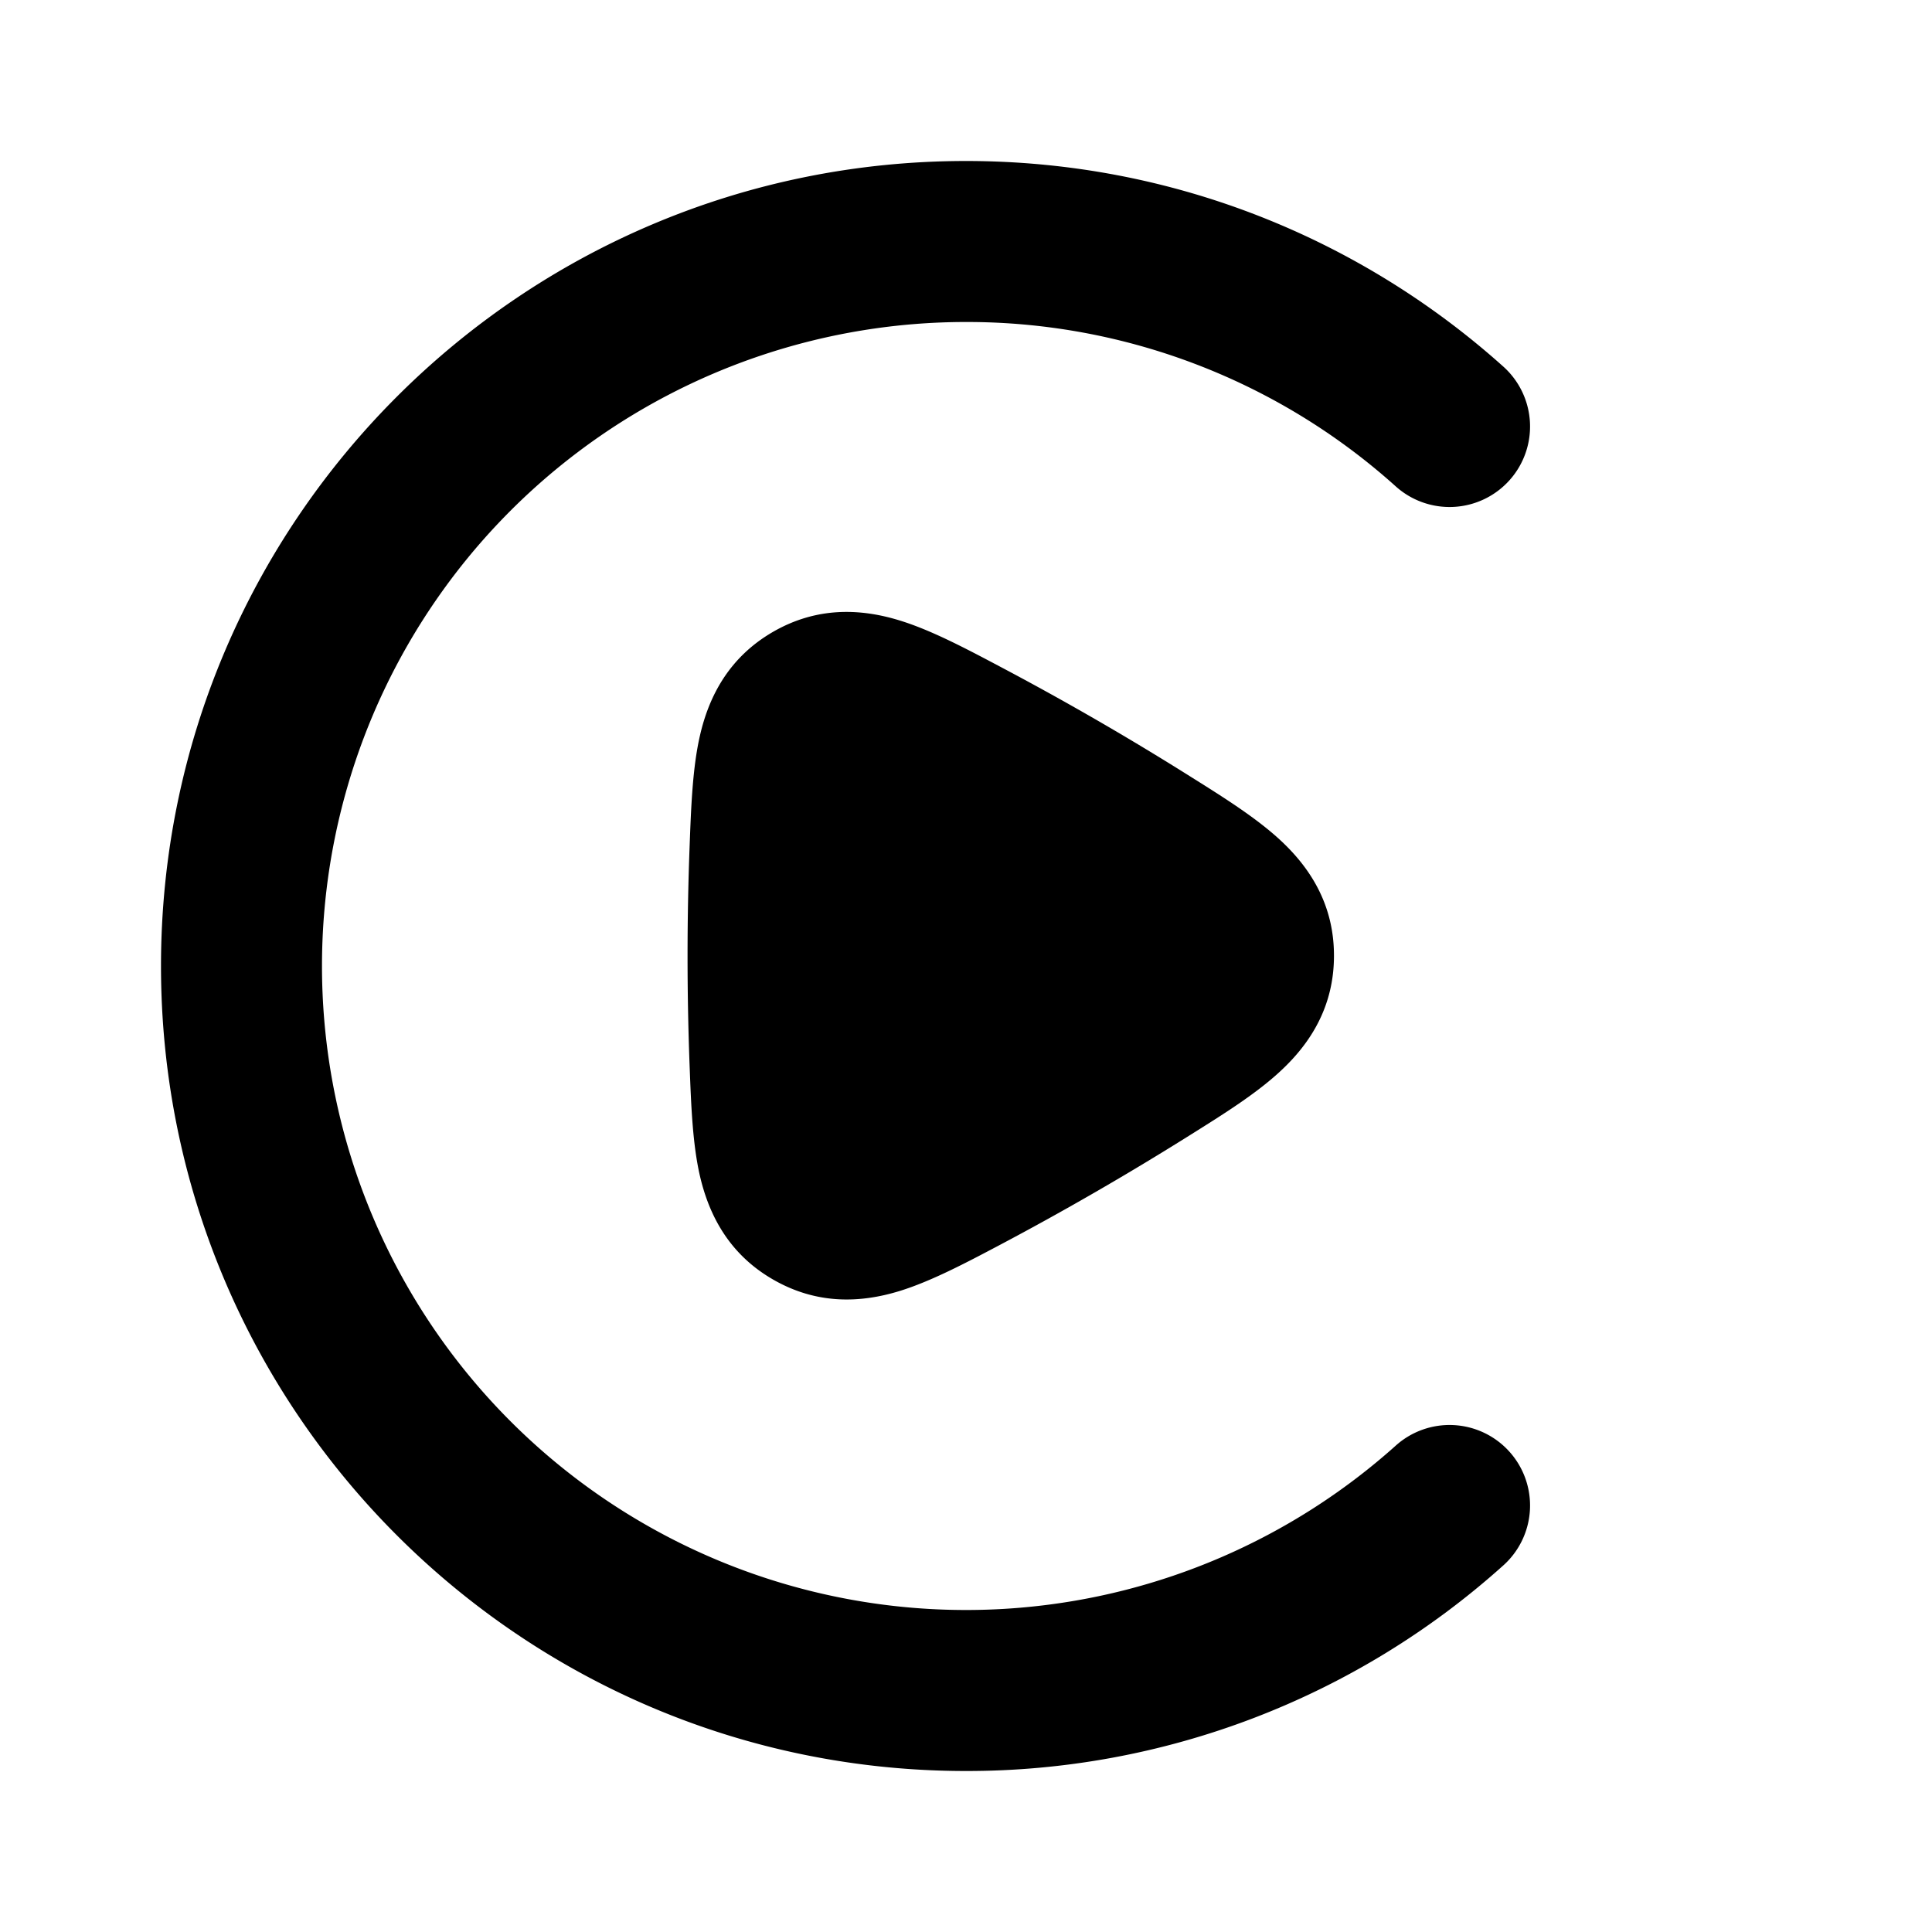 <svg xmlns="http://www.w3.org/2000/svg" width="24" height="24" viewBox="0 0 24 24" fill="none">
    <path fill="currentColor" fill-rule="evenodd" d="M12 4a8 8 0 1 0 5.333 13.963 1 1 0 1 1 1.334 1.49A9.967 9.967 0 0 1 12 22C6.477 22 2 17.523 2 12S6.477 2 12 2c2.56 0 4.898.964 6.667 2.547a1 1 0 1 1-1.334 1.49A7.966 7.966 0 0 0 12 4" clip-rule="evenodd"/>
    <path fill="currentColor" fill-rule="evenodd" d="M12.421 8.28a36.3 36.3 0 0 1 2.372 1.37c.404.253.818.513 1.117.792.37.344.662.802.661 1.431 0 .63-.292 1.087-.662 1.43-.299.28-.713.539-1.117.792a37.17 37.17 0 0 1-2.377 1.373c-.42.222-.852.45-1.242.57-.482.148-1.024.171-1.569-.143-.544-.313-.795-.795-.909-1.286-.092-.398-.11-.886-.128-1.36a36.323 36.323 0 0 1 0-2.745c.018-.478.036-.967.128-1.366.112-.491.363-.974.908-1.289.546-.315 1.09-.29 1.571-.142.392.12.824.349 1.247.573" clip-rule="evenodd"/>
</svg>